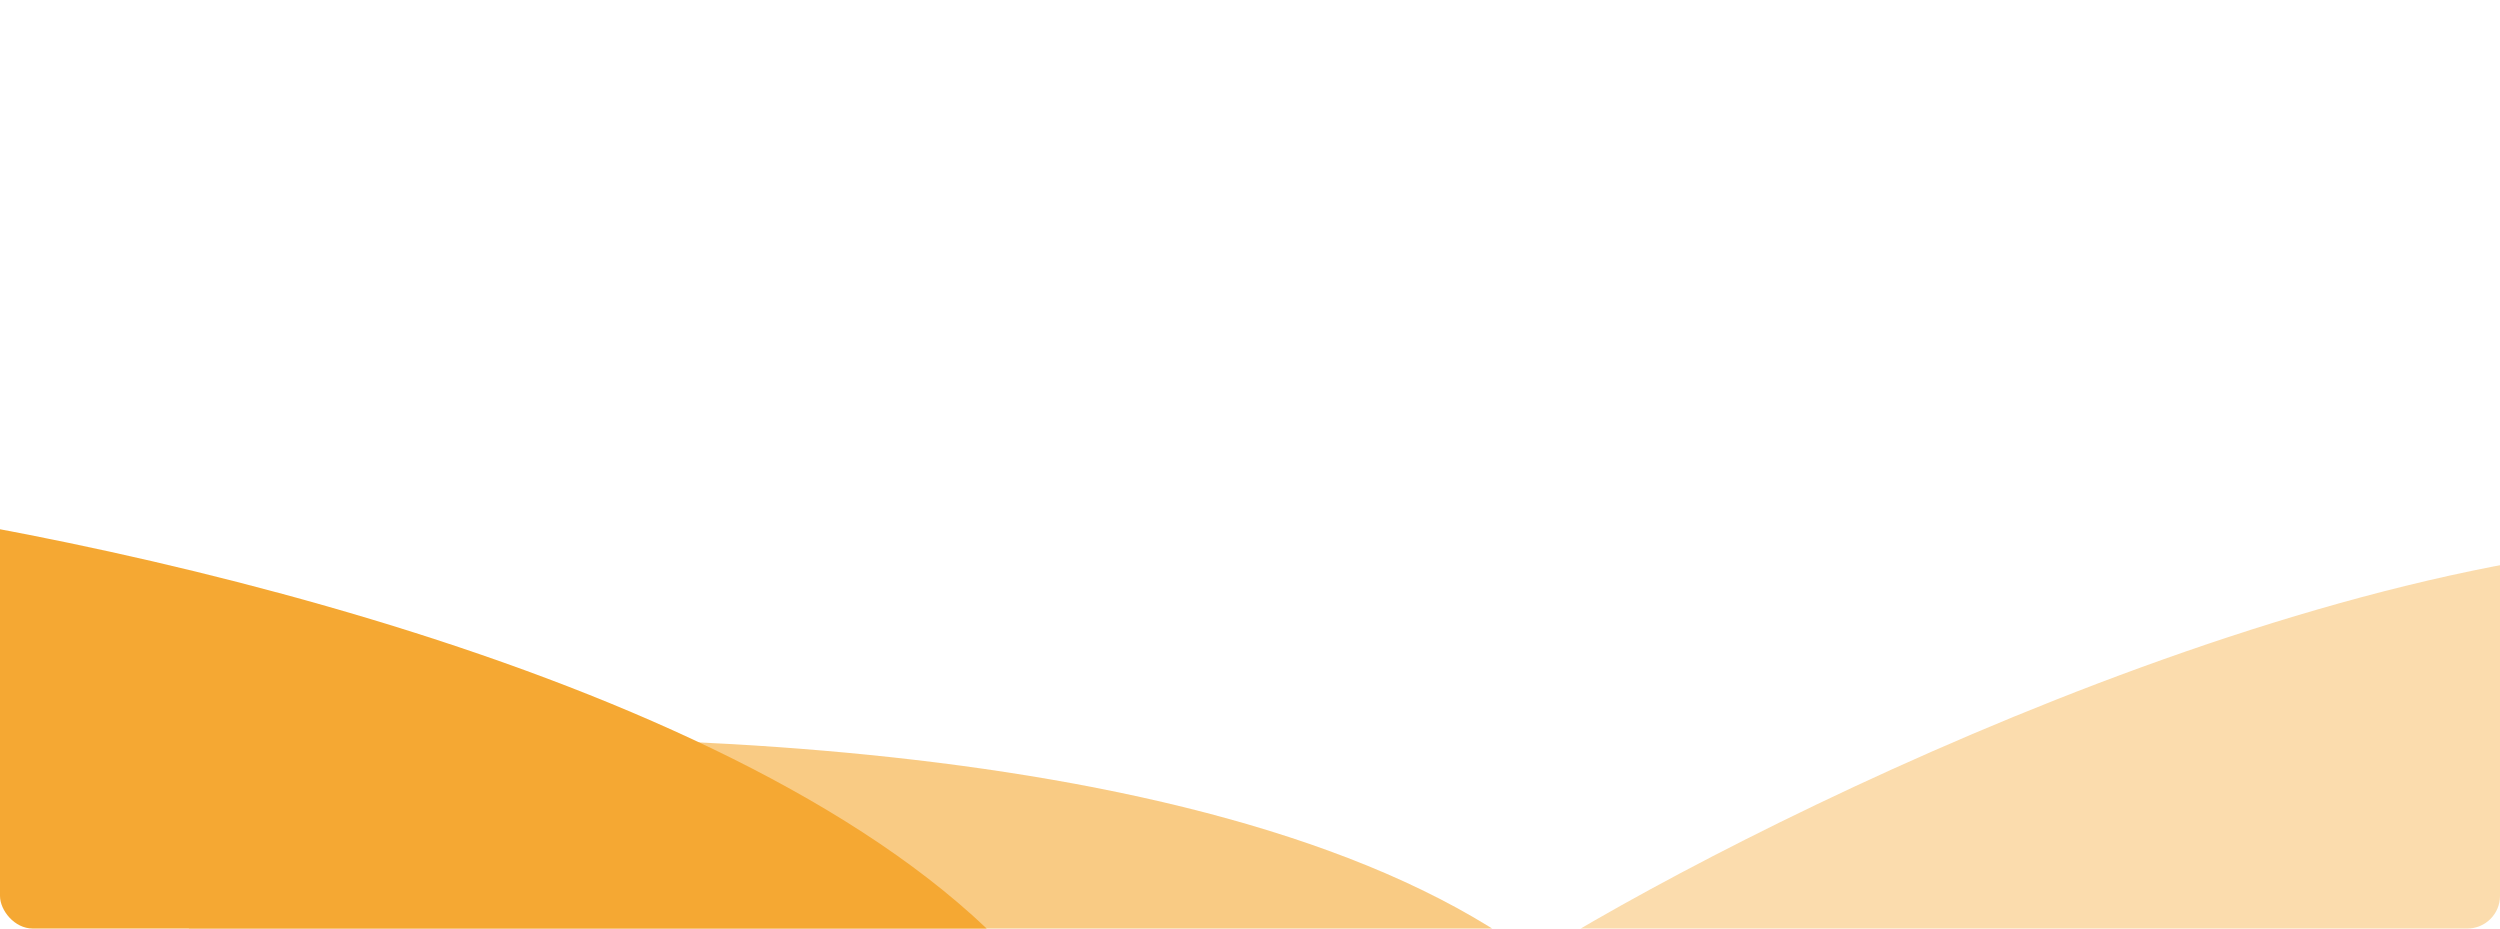 <svg width="1532" height="569" viewBox="0 0 1532 569" fill="none" xmlns="http://www.w3.org/2000/svg">
<g clip-path="url(#clip0_310_209)">
<path opacity="0.6" d="M912.421 567.784C705.197 440.031 296.47 443.571 118.01 461.31L112.501 726.399C465.485 726.758 1119.65 695.538 912.421 567.784Z" fill="#F5A833"/>
<path opacity="0.4" d="M1727.82 334.925C1486.08 306.251 1116.8 481.481 962.381 572.68L1068.95 815.467C1389.3 667.234 1969.57 363.599 1727.82 334.925Z" fill="#F5A833"/>
<path d="M604.503 568.882C427.989 401.234 27.275 320.622 -151.018 301.272L-210.939 559.559C134.423 632.52 781.016 736.53 604.503 568.882Z" fill="#F5A833"/>
</g>
<defs>
<clipPath id="clip0_310_209">
<rect width="1532" height="569" rx="20" fill="white"/>
</clipPath>
</defs>
</svg>
